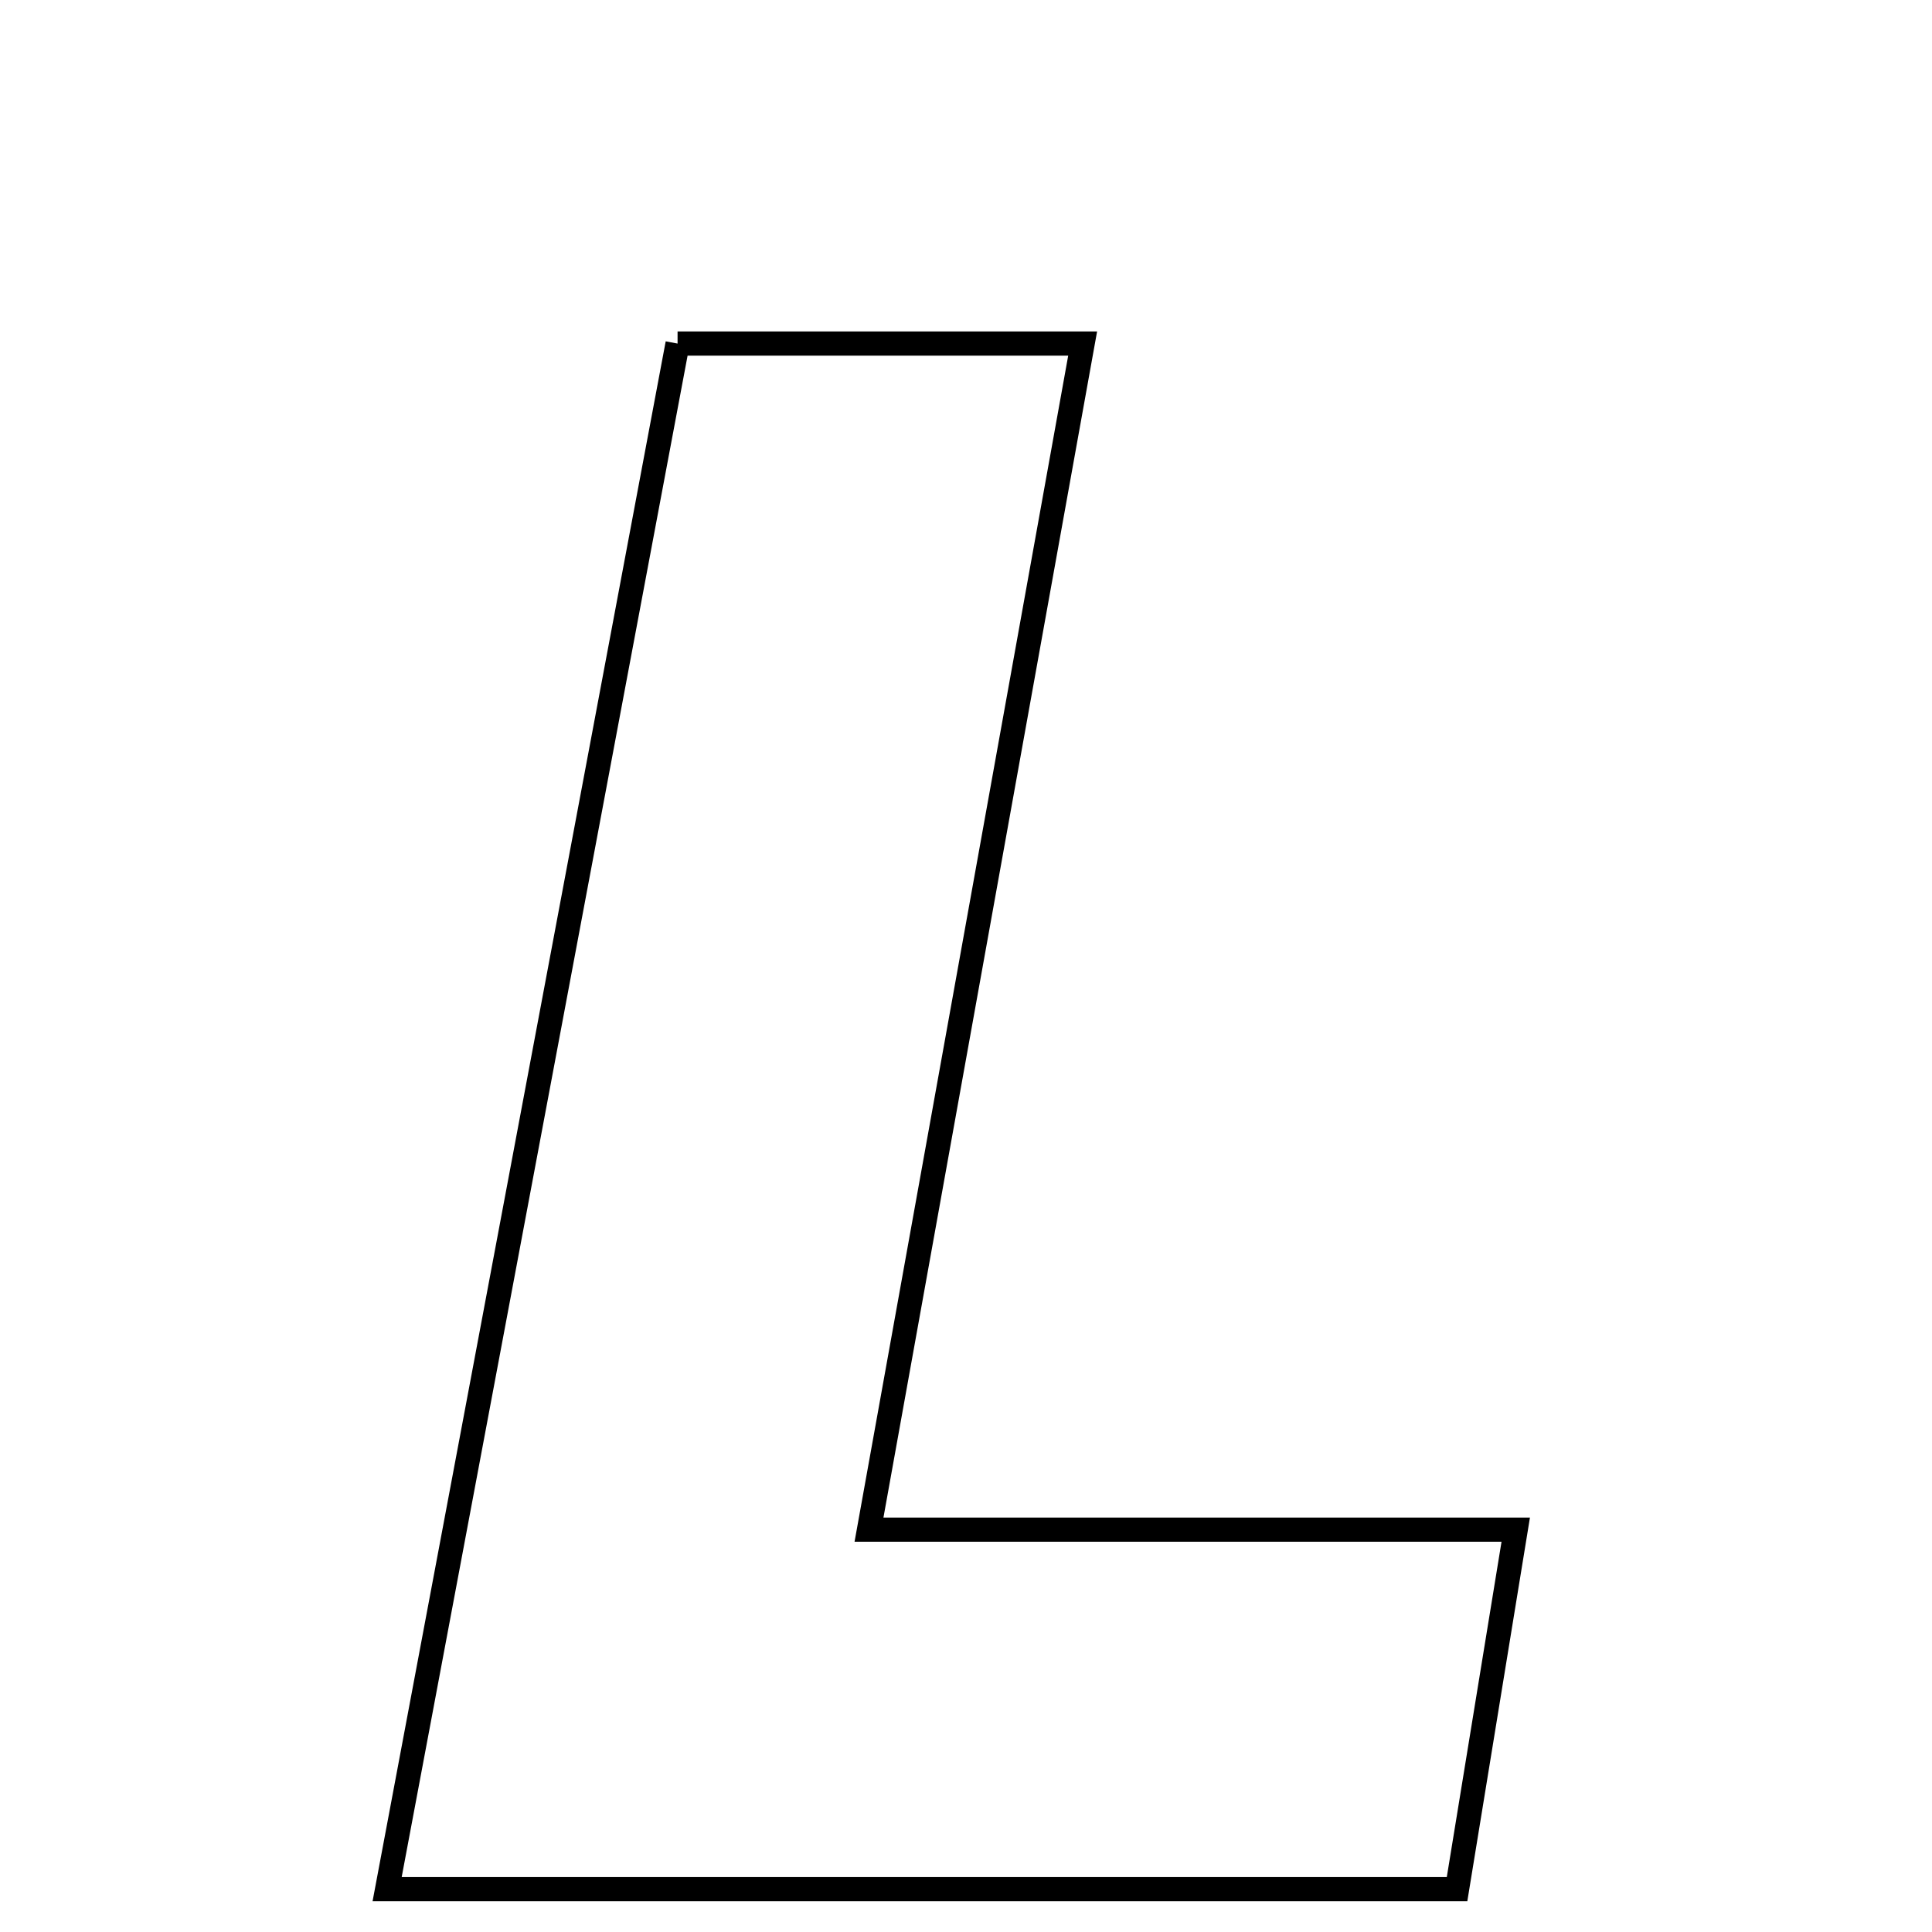 <svg xmlns="http://www.w3.org/2000/svg" viewBox="0.0 0.0 24.0 24.0" height="200px" width="200px"><path fill="none" stroke="black" stroke-width=".3" stroke-opacity="1.0"  filling="0" d="M8.417 4.268 C10.112 4.268 11.687 4.268 13.449 4.268 C12.564 9.182 11.71 13.922 10.795 19.002 C13.435 19.002 15.945 19.002 18.829 19.002 C18.549 20.715 18.331 22.05 18.1 23.468 C13.681 23.468 9.436 23.468 4.809 23.468 C6.05 16.864 7.222 10.626 8.417 4.268"></path></svg>